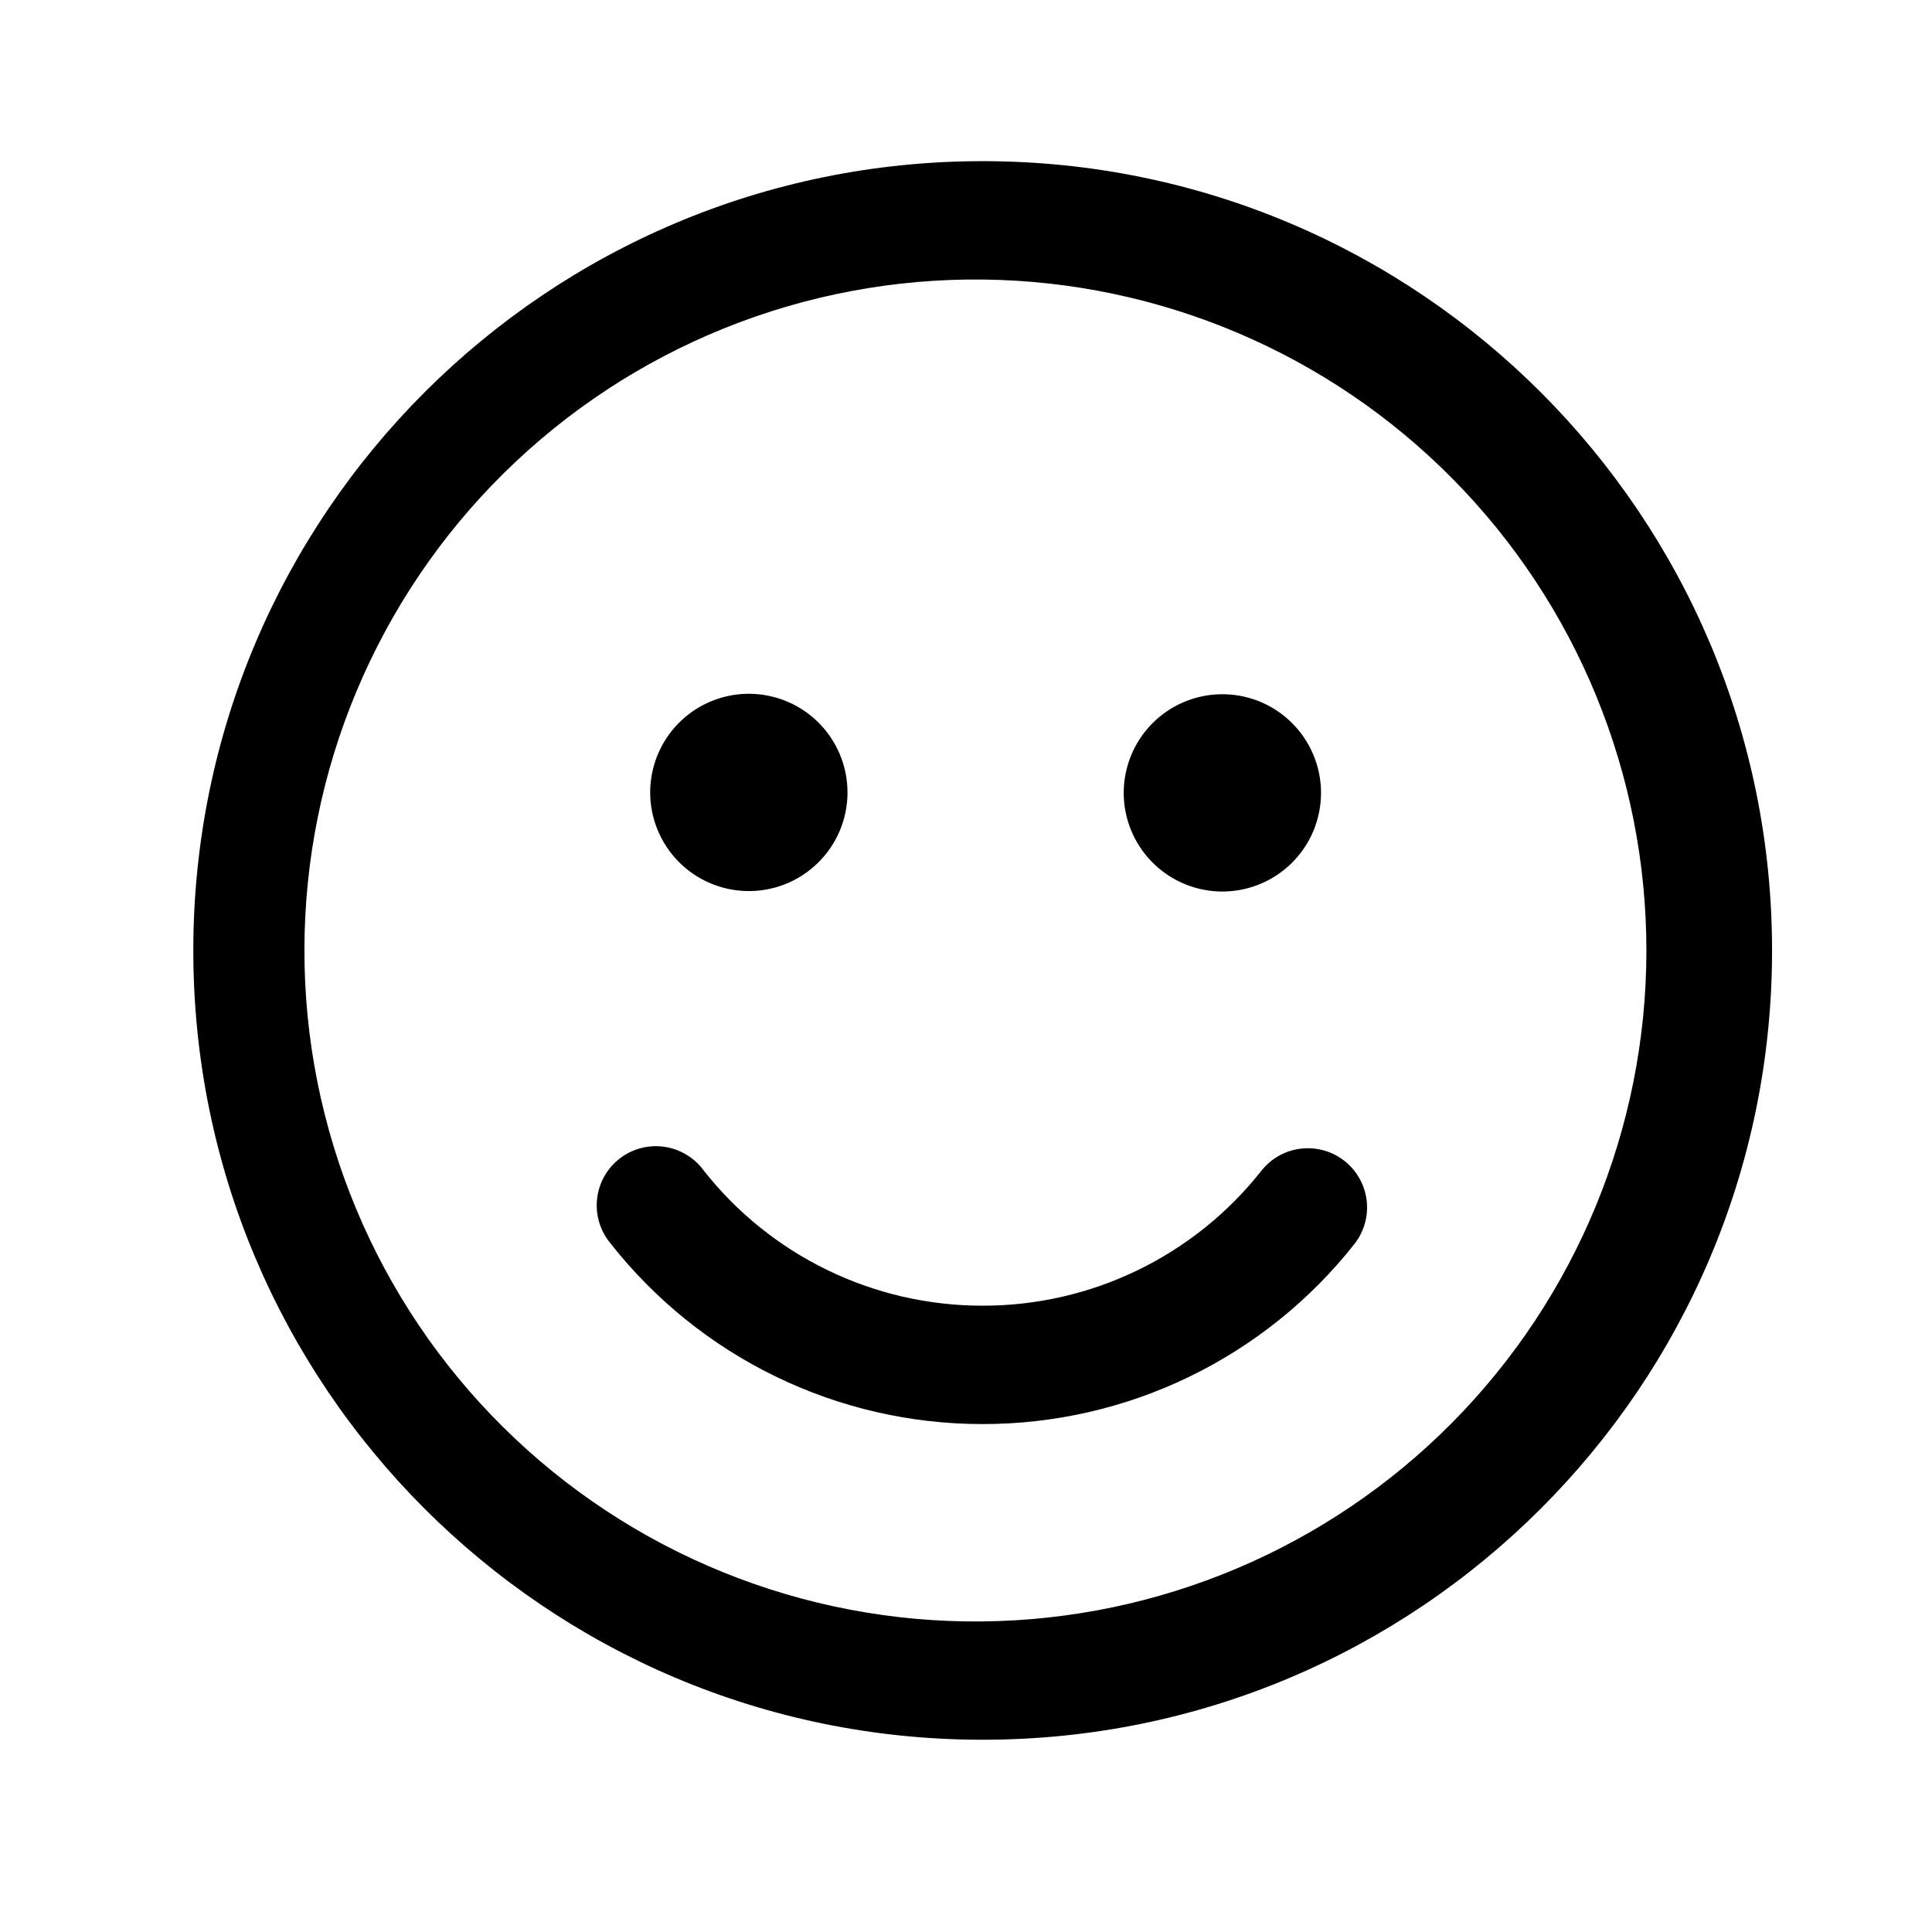 <svg width="51" height="51" viewBox="0 0 51 51" fill="none" xmlns="http://www.w3.org/2000/svg">
<path d="M25.959 4.254C37.468 4.265 46.788 13.603 46.778 25.111C46.767 36.617 37.429 45.936 25.921 45.925C14.412 45.916 5.092 36.579 5.103 25.073C5.113 13.564 14.451 4.244 25.959 4.254ZM25.956 7.379C23.614 7.352 21.29 7.789 19.118 8.666C16.946 9.542 14.97 10.841 13.303 12.487C11.636 14.132 10.313 16.092 9.409 18.253C8.504 20.413 8.038 22.732 8.036 25.074C8.033 27.416 8.496 29.736 9.396 31.898C10.296 34.06 11.616 36.023 13.28 37.671C14.943 39.32 16.918 40.623 19.088 41.503C21.258 42.384 23.582 42.825 25.924 42.802C30.588 42.756 35.045 40.872 38.329 37.559C41.612 34.246 43.456 29.771 43.461 25.107C43.465 20.443 41.629 15.965 38.352 12.646C35.075 9.327 30.621 7.434 25.956 7.379V7.379ZM18.564 30.883C19.44 32 20.558 32.903 21.835 33.524C23.111 34.145 24.512 34.467 25.931 34.467C27.349 34.47 28.749 34.151 30.026 33.533C31.302 32.916 32.422 32.016 33.299 30.903C33.427 30.742 33.584 30.608 33.764 30.508C33.943 30.408 34.14 30.344 34.344 30.321C34.548 30.297 34.754 30.314 34.952 30.37C35.149 30.426 35.333 30.52 35.494 30.648C35.655 30.775 35.789 30.933 35.889 31.112C35.989 31.291 36.053 31.488 36.077 31.692C36.1 31.896 36.084 32.102 36.028 32.3C35.971 32.497 35.877 32.682 35.75 32.843C34.579 34.326 33.087 35.524 31.385 36.347C29.684 37.17 27.818 37.595 25.928 37.592C24.036 37.592 22.169 37.161 20.468 36.333C18.766 35.505 17.276 34.301 16.108 32.812C15.976 32.651 15.877 32.466 15.817 32.266C15.758 32.067 15.738 31.858 15.761 31.651C15.783 31.444 15.847 31.243 15.948 31.061C16.049 30.879 16.185 30.719 16.349 30.59C16.512 30.462 16.7 30.367 16.901 30.312C17.101 30.257 17.311 30.242 17.517 30.27C17.724 30.297 17.922 30.365 18.102 30.47C18.282 30.575 18.439 30.714 18.564 30.881L18.564 30.883ZM19.696 18.315C20.044 18.306 20.391 18.366 20.715 18.493C21.04 18.619 21.335 18.81 21.585 19.053C21.834 19.296 22.032 19.586 22.167 19.907C22.303 20.228 22.372 20.573 22.372 20.921C22.372 21.269 22.301 21.614 22.166 21.934C22.03 22.255 21.831 22.545 21.581 22.787C21.331 23.03 21.035 23.22 20.711 23.346C20.386 23.472 20.04 23.532 19.692 23.521C19.014 23.502 18.371 23.218 17.899 22.732C17.427 22.245 17.163 21.594 17.163 20.916C17.164 20.238 17.429 19.587 17.902 19.101C18.375 18.616 19.019 18.334 19.696 18.315ZM32.196 18.327C32.544 18.317 32.891 18.378 33.215 18.504C33.539 18.631 33.835 18.821 34.084 19.064C34.334 19.307 34.532 19.598 34.667 19.919C34.803 20.239 34.872 20.584 34.872 20.932C34.871 21.281 34.801 21.625 34.666 21.946C34.53 22.266 34.331 22.556 34.081 22.799C33.831 23.041 33.535 23.231 33.211 23.357C32.886 23.483 32.54 23.543 32.192 23.533C31.514 23.513 30.871 23.23 30.399 22.743C29.927 22.257 29.663 21.605 29.663 20.928C29.664 20.25 29.929 19.599 30.402 19.113C30.875 18.627 31.519 18.345 32.196 18.327V18.327Z" fill="black"/>
</svg>
